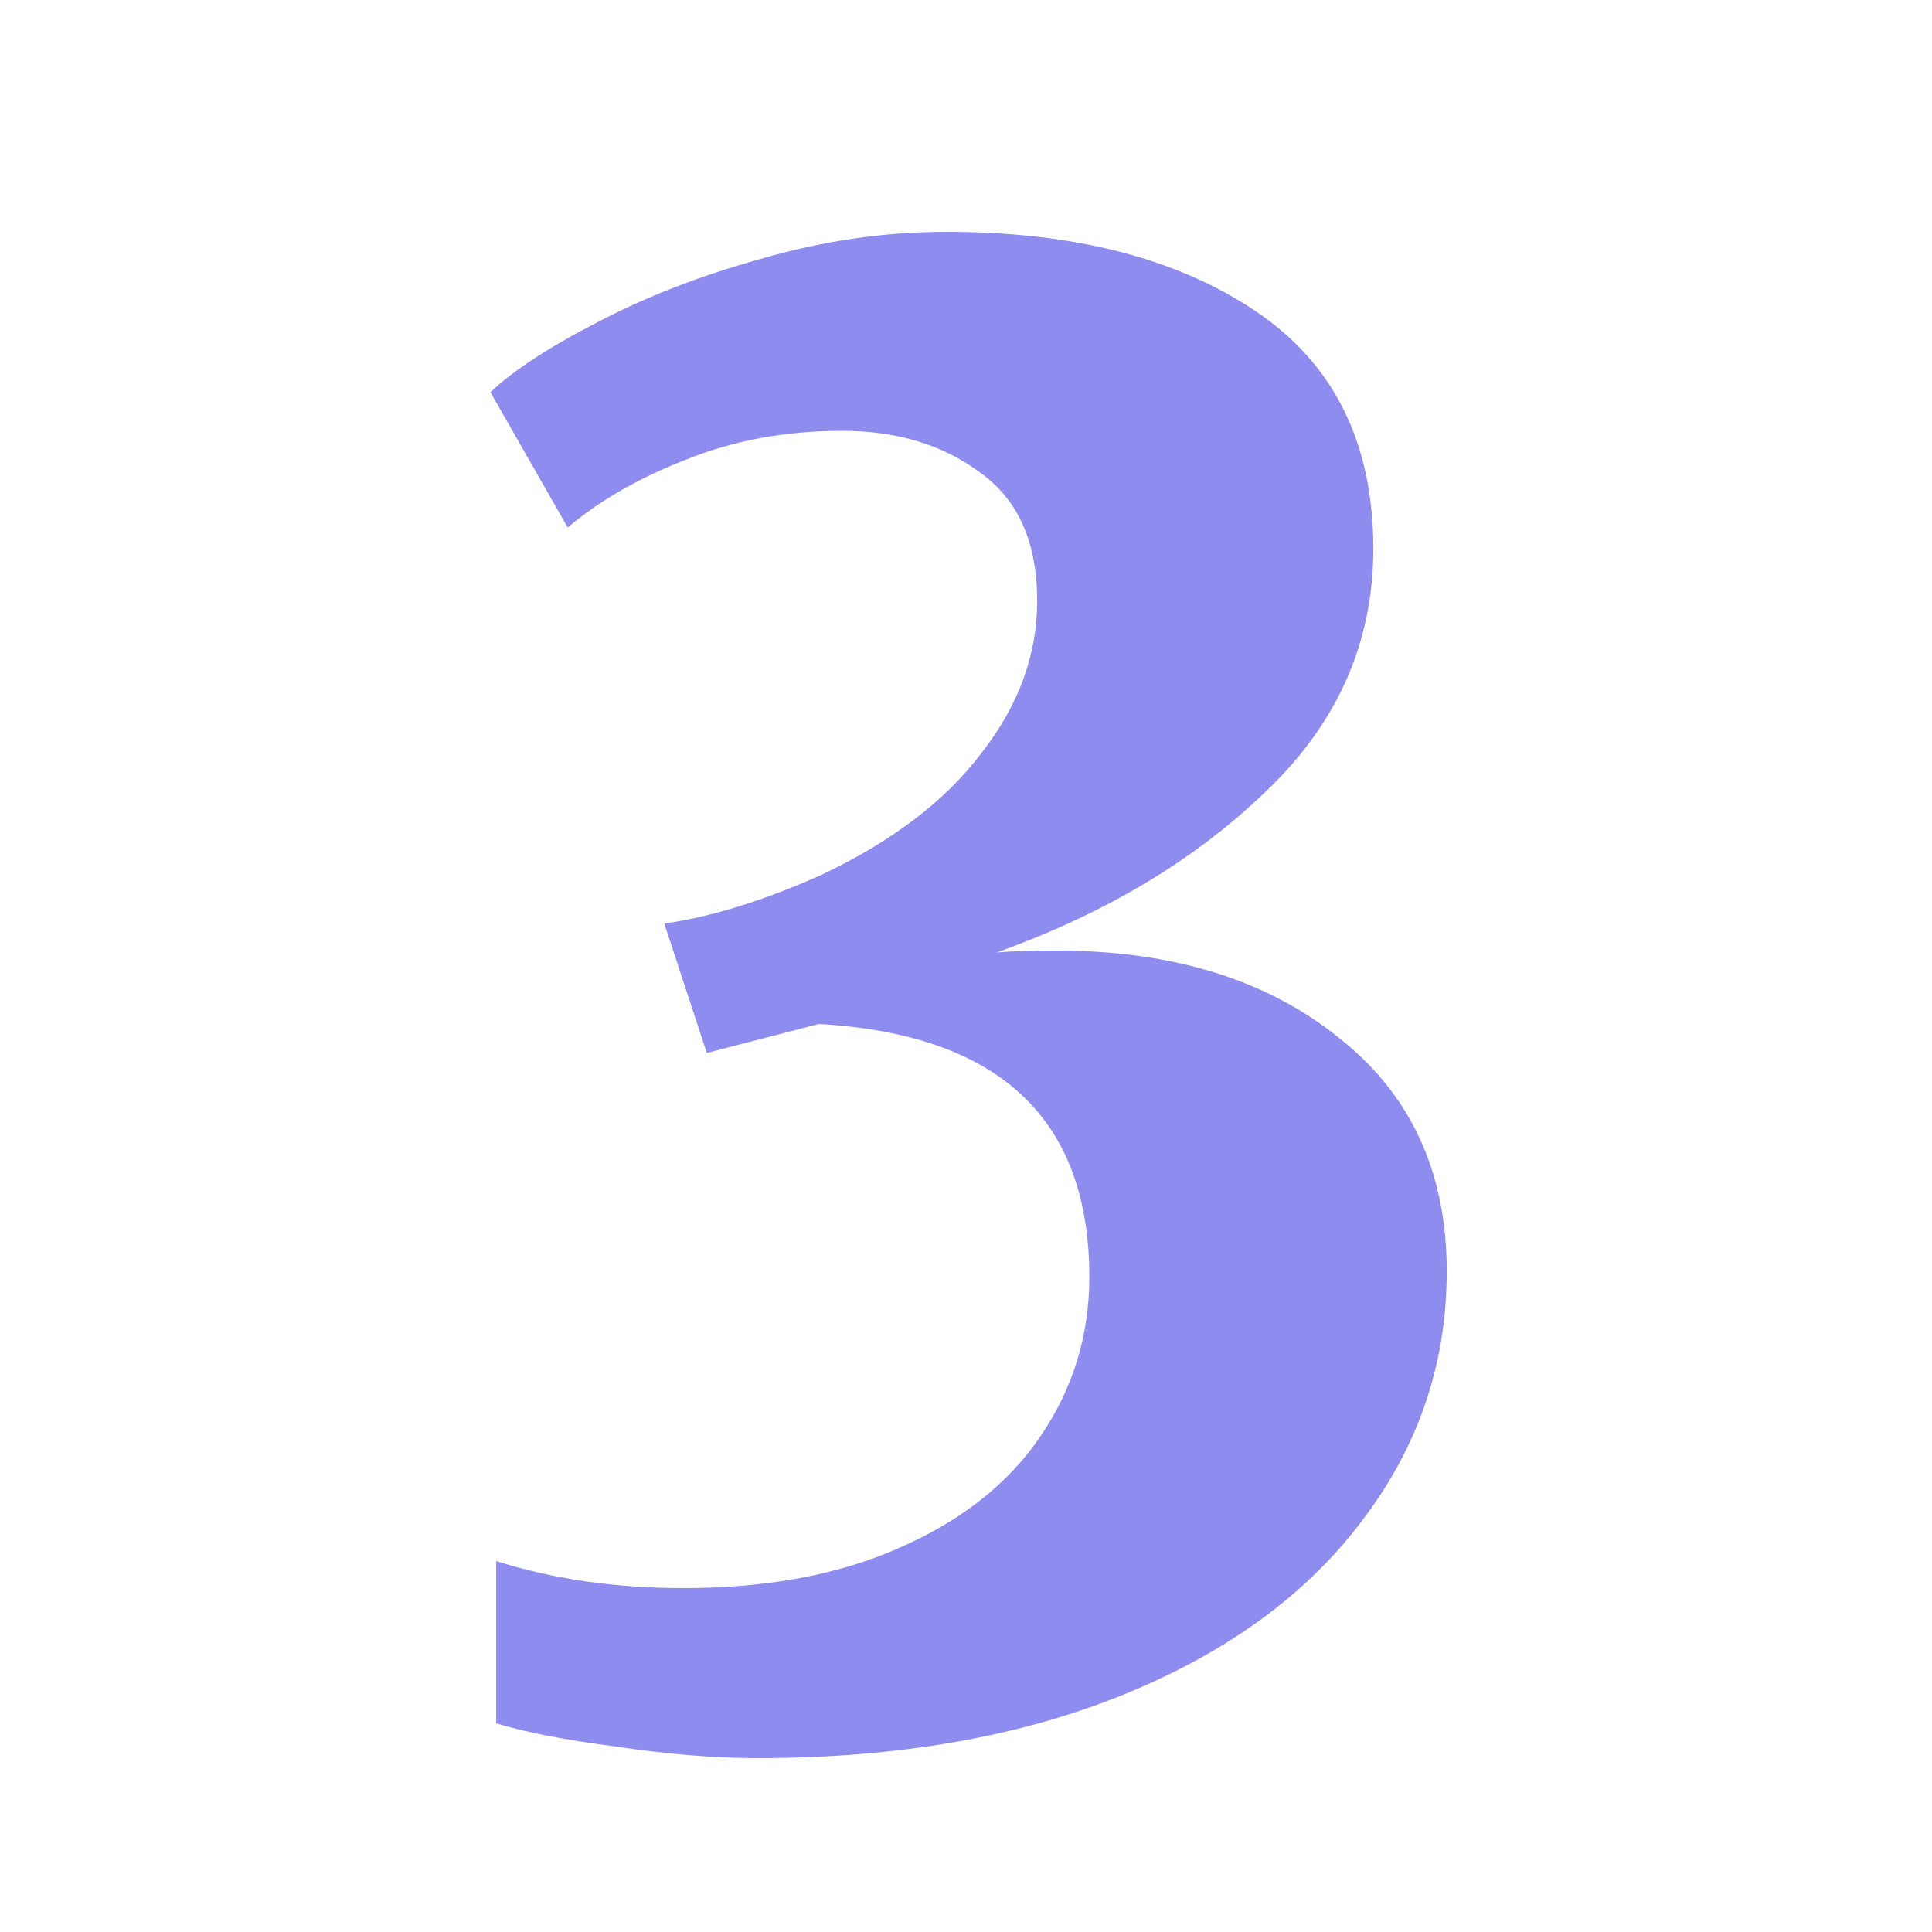 <svg width="24" height="24" viewBox="0 0 24 24" fill="none" xmlns="http://www.w3.org/2000/svg">
<path d="M9.404 21.84C8.876 21.84 8.292 21.792 7.652 21.696C7.028 21.616 6.532 21.52 6.164 21.408V19.392C6.868 19.616 7.644 19.728 8.492 19.728C9.532 19.728 10.428 19.56 11.18 19.224C11.948 18.888 12.532 18.424 12.932 17.832C13.332 17.24 13.532 16.584 13.532 15.864C13.532 13.896 12.412 12.848 10.172 12.72L8.78 13.08L8.252 11.472C8.828 11.392 9.476 11.192 10.196 10.872C11.076 10.456 11.74 9.952 12.188 9.36C12.652 8.768 12.884 8.136 12.884 7.464C12.884 6.744 12.652 6.216 12.188 5.88C11.724 5.528 11.148 5.352 10.46 5.352C9.756 5.352 9.108 5.472 8.516 5.712C7.94 5.936 7.452 6.216 7.052 6.552L6.092 4.872C6.38 4.6 6.82 4.312 7.412 4.008C8.02 3.688 8.7 3.424 9.452 3.216C10.22 2.992 10.988 2.88 11.756 2.88C13.34 2.88 14.62 3.208 15.596 3.864C16.572 4.52 17.06 5.504 17.06 6.816C17.06 7.984 16.612 8.992 15.716 9.84C14.836 10.688 13.724 11.352 12.38 11.832C12.556 11.816 12.804 11.808 13.124 11.808C14.564 11.808 15.732 12.168 16.628 12.888C17.524 13.592 17.972 14.56 17.972 15.792C17.972 16.928 17.628 17.952 16.94 18.864C16.252 19.792 15.26 20.52 13.964 21.048C12.668 21.576 11.148 21.84 9.404 21.84Z" fill="#8E8CEE"/>
</svg>
